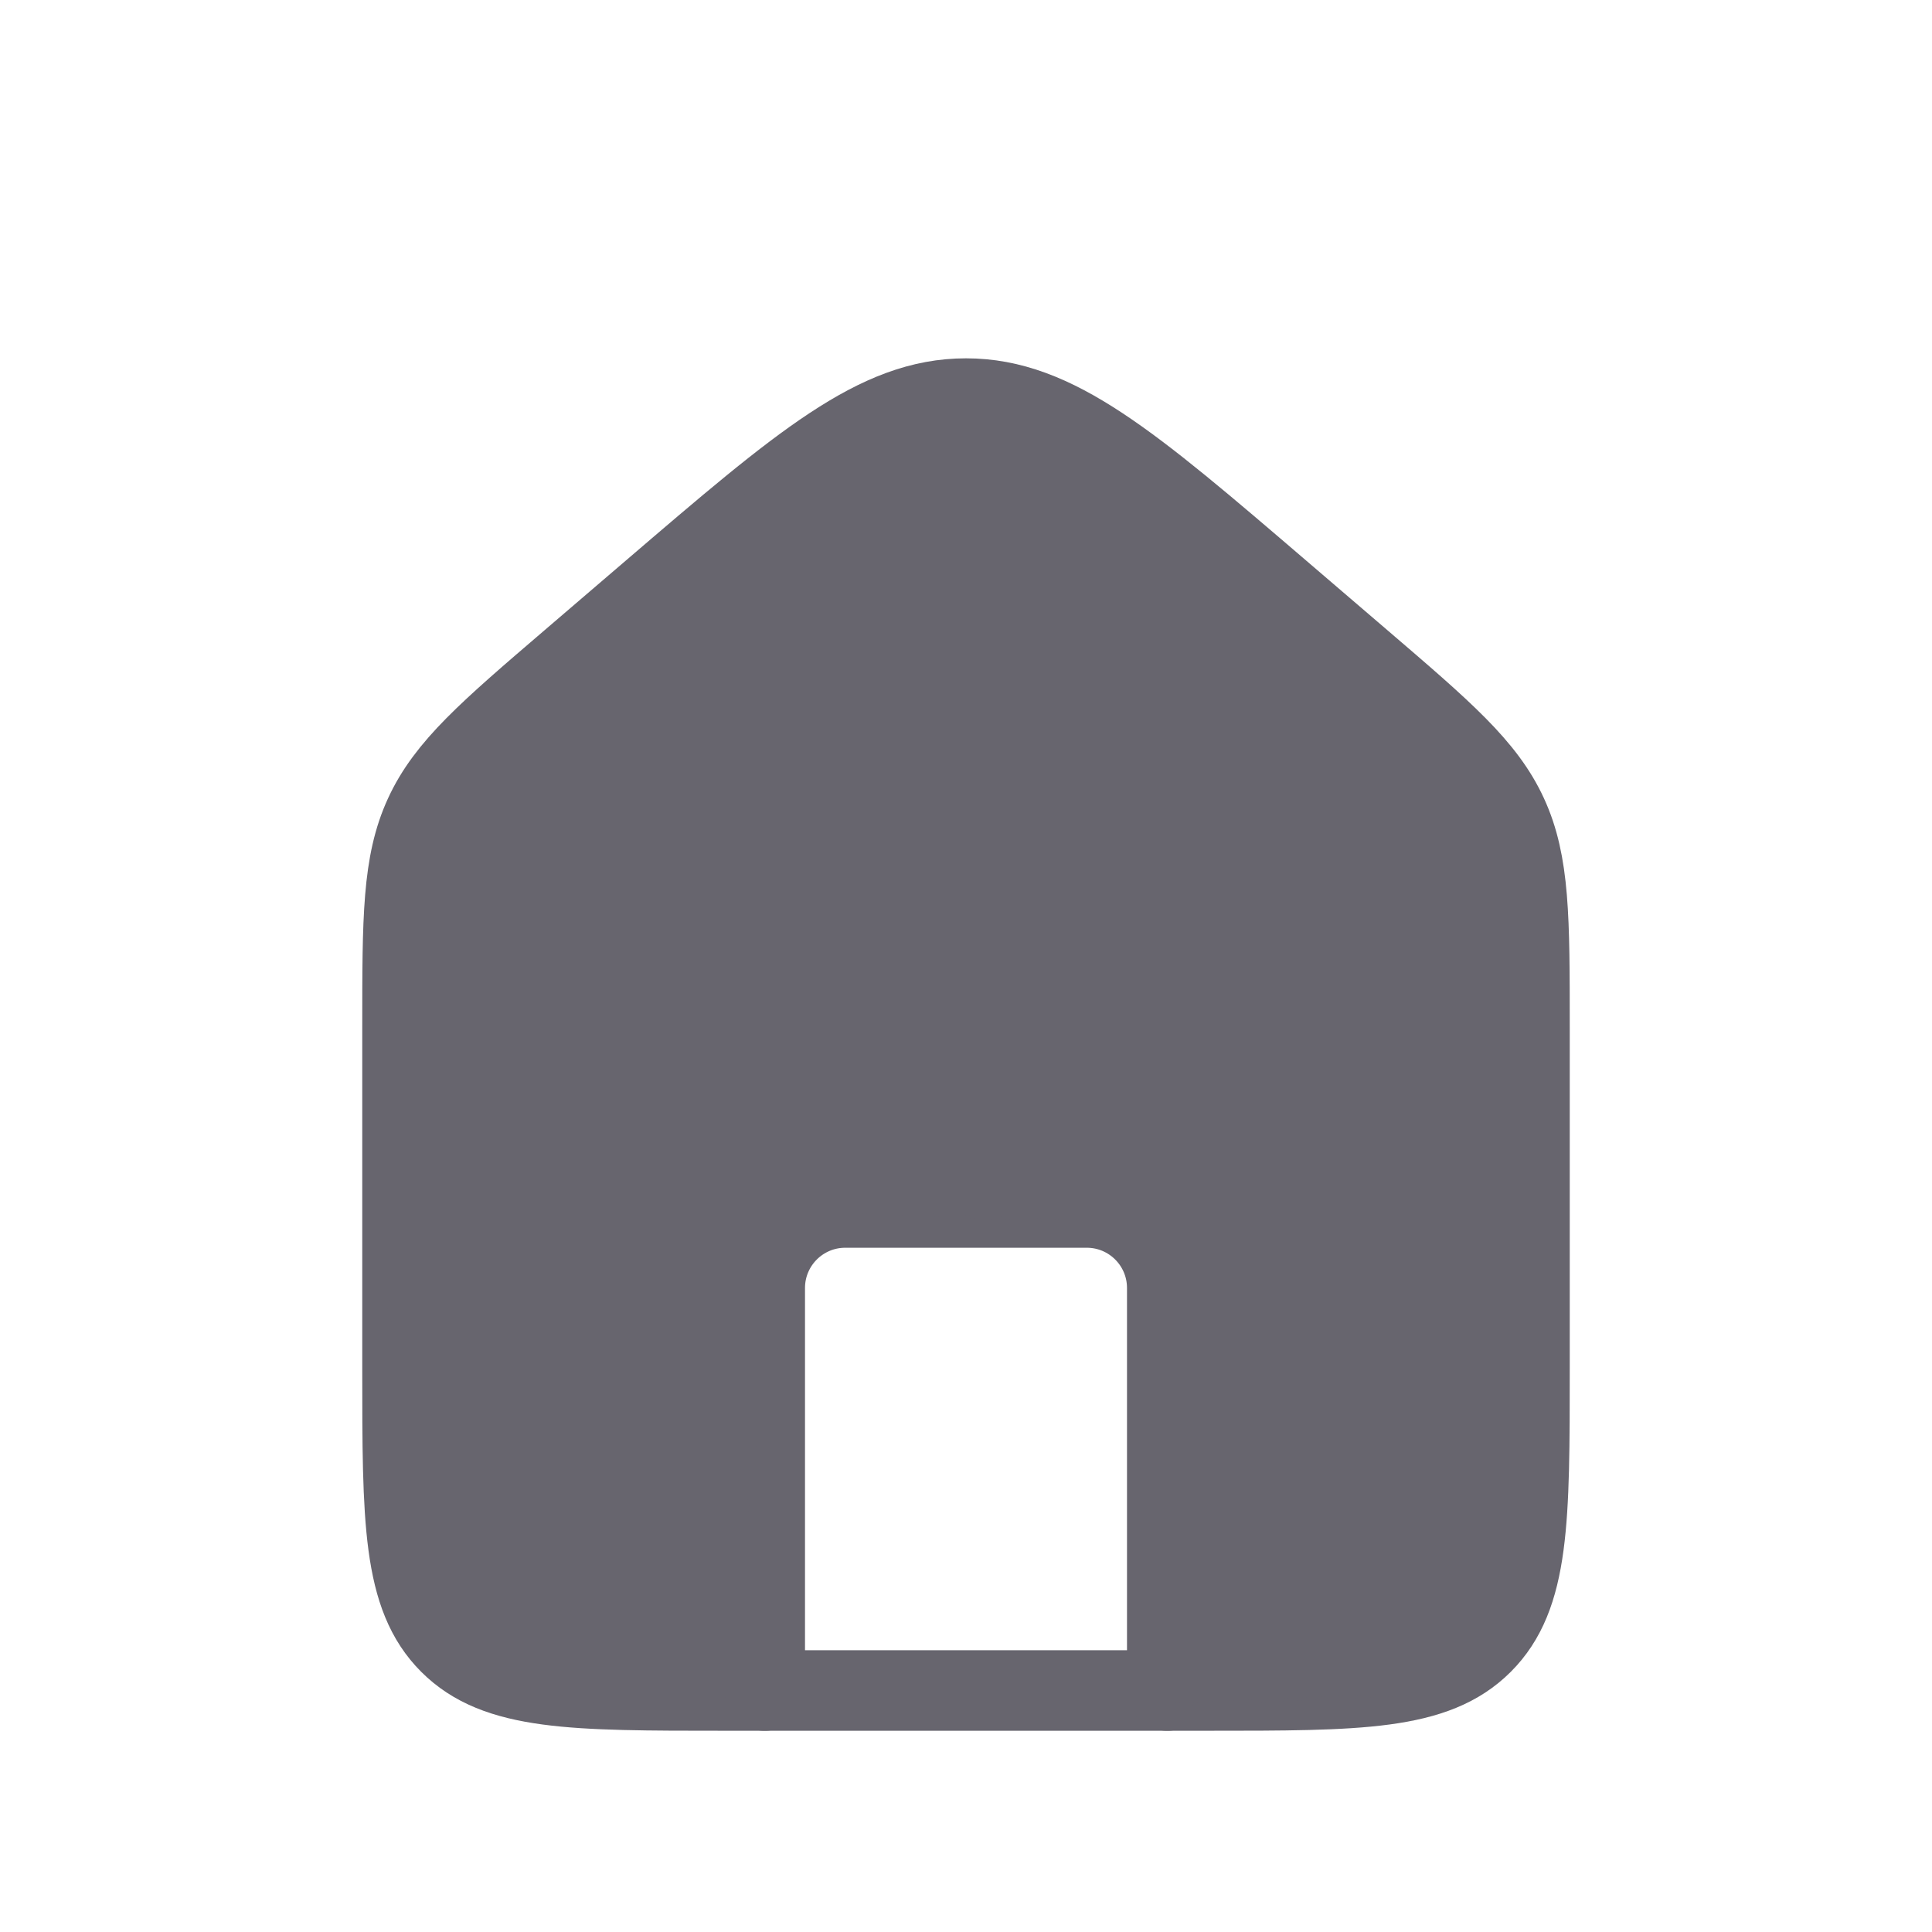 <svg width="800" height="800" viewBox="0 0 800 800" fill="none" xmlns="http://www.w3.org/2000/svg">
<path d="M166.667 425.32C166.667 380.063 166.667 357.433 175.815 337.54C184.964 317.65 202.146 302.923 236.508 273.469L269.842 244.898C331.952 191.66 363.007 165.041 400 165.041C436.993 165.041 468.047 191.66 530.157 244.898L563.49 273.469C597.853 302.923 615.037 317.65 624.183 337.54C633.333 357.433 633.333 380.063 633.333 425.32V566.667C633.333 629.52 633.333 660.947 613.807 680.473C594.28 700 562.853 700 500 700H300C237.146 700 205.719 700 186.193 680.473C166.667 660.947 166.667 629.52 166.667 566.667V425.32Z" stroke="#67656E" stroke-width="33.333"/>
<path d="M483.333 700V533.333C483.333 514.923 468.41 500 450 500H350C331.591 500 316.667 514.923 316.667 533.333V700" stroke="#67656E" stroke-width="33.333" stroke-linecap="round" stroke-linejoin="round"/>
<path d="M346.195 501.457C336.017 512.161 313.16 563.028 303.15 680.87L284.63 714L176.017 687.496L160 533.058V361.801L208.05 287.385L346.195 172.704L421.273 162L518.375 227.241L628.991 331.729L638 408.183V644.172L603.964 700.748L484.339 705.845V533.058L452.306 506.044L346.195 501.457Z" fill="#67656E" stroke="#67656E"/>
</svg>
